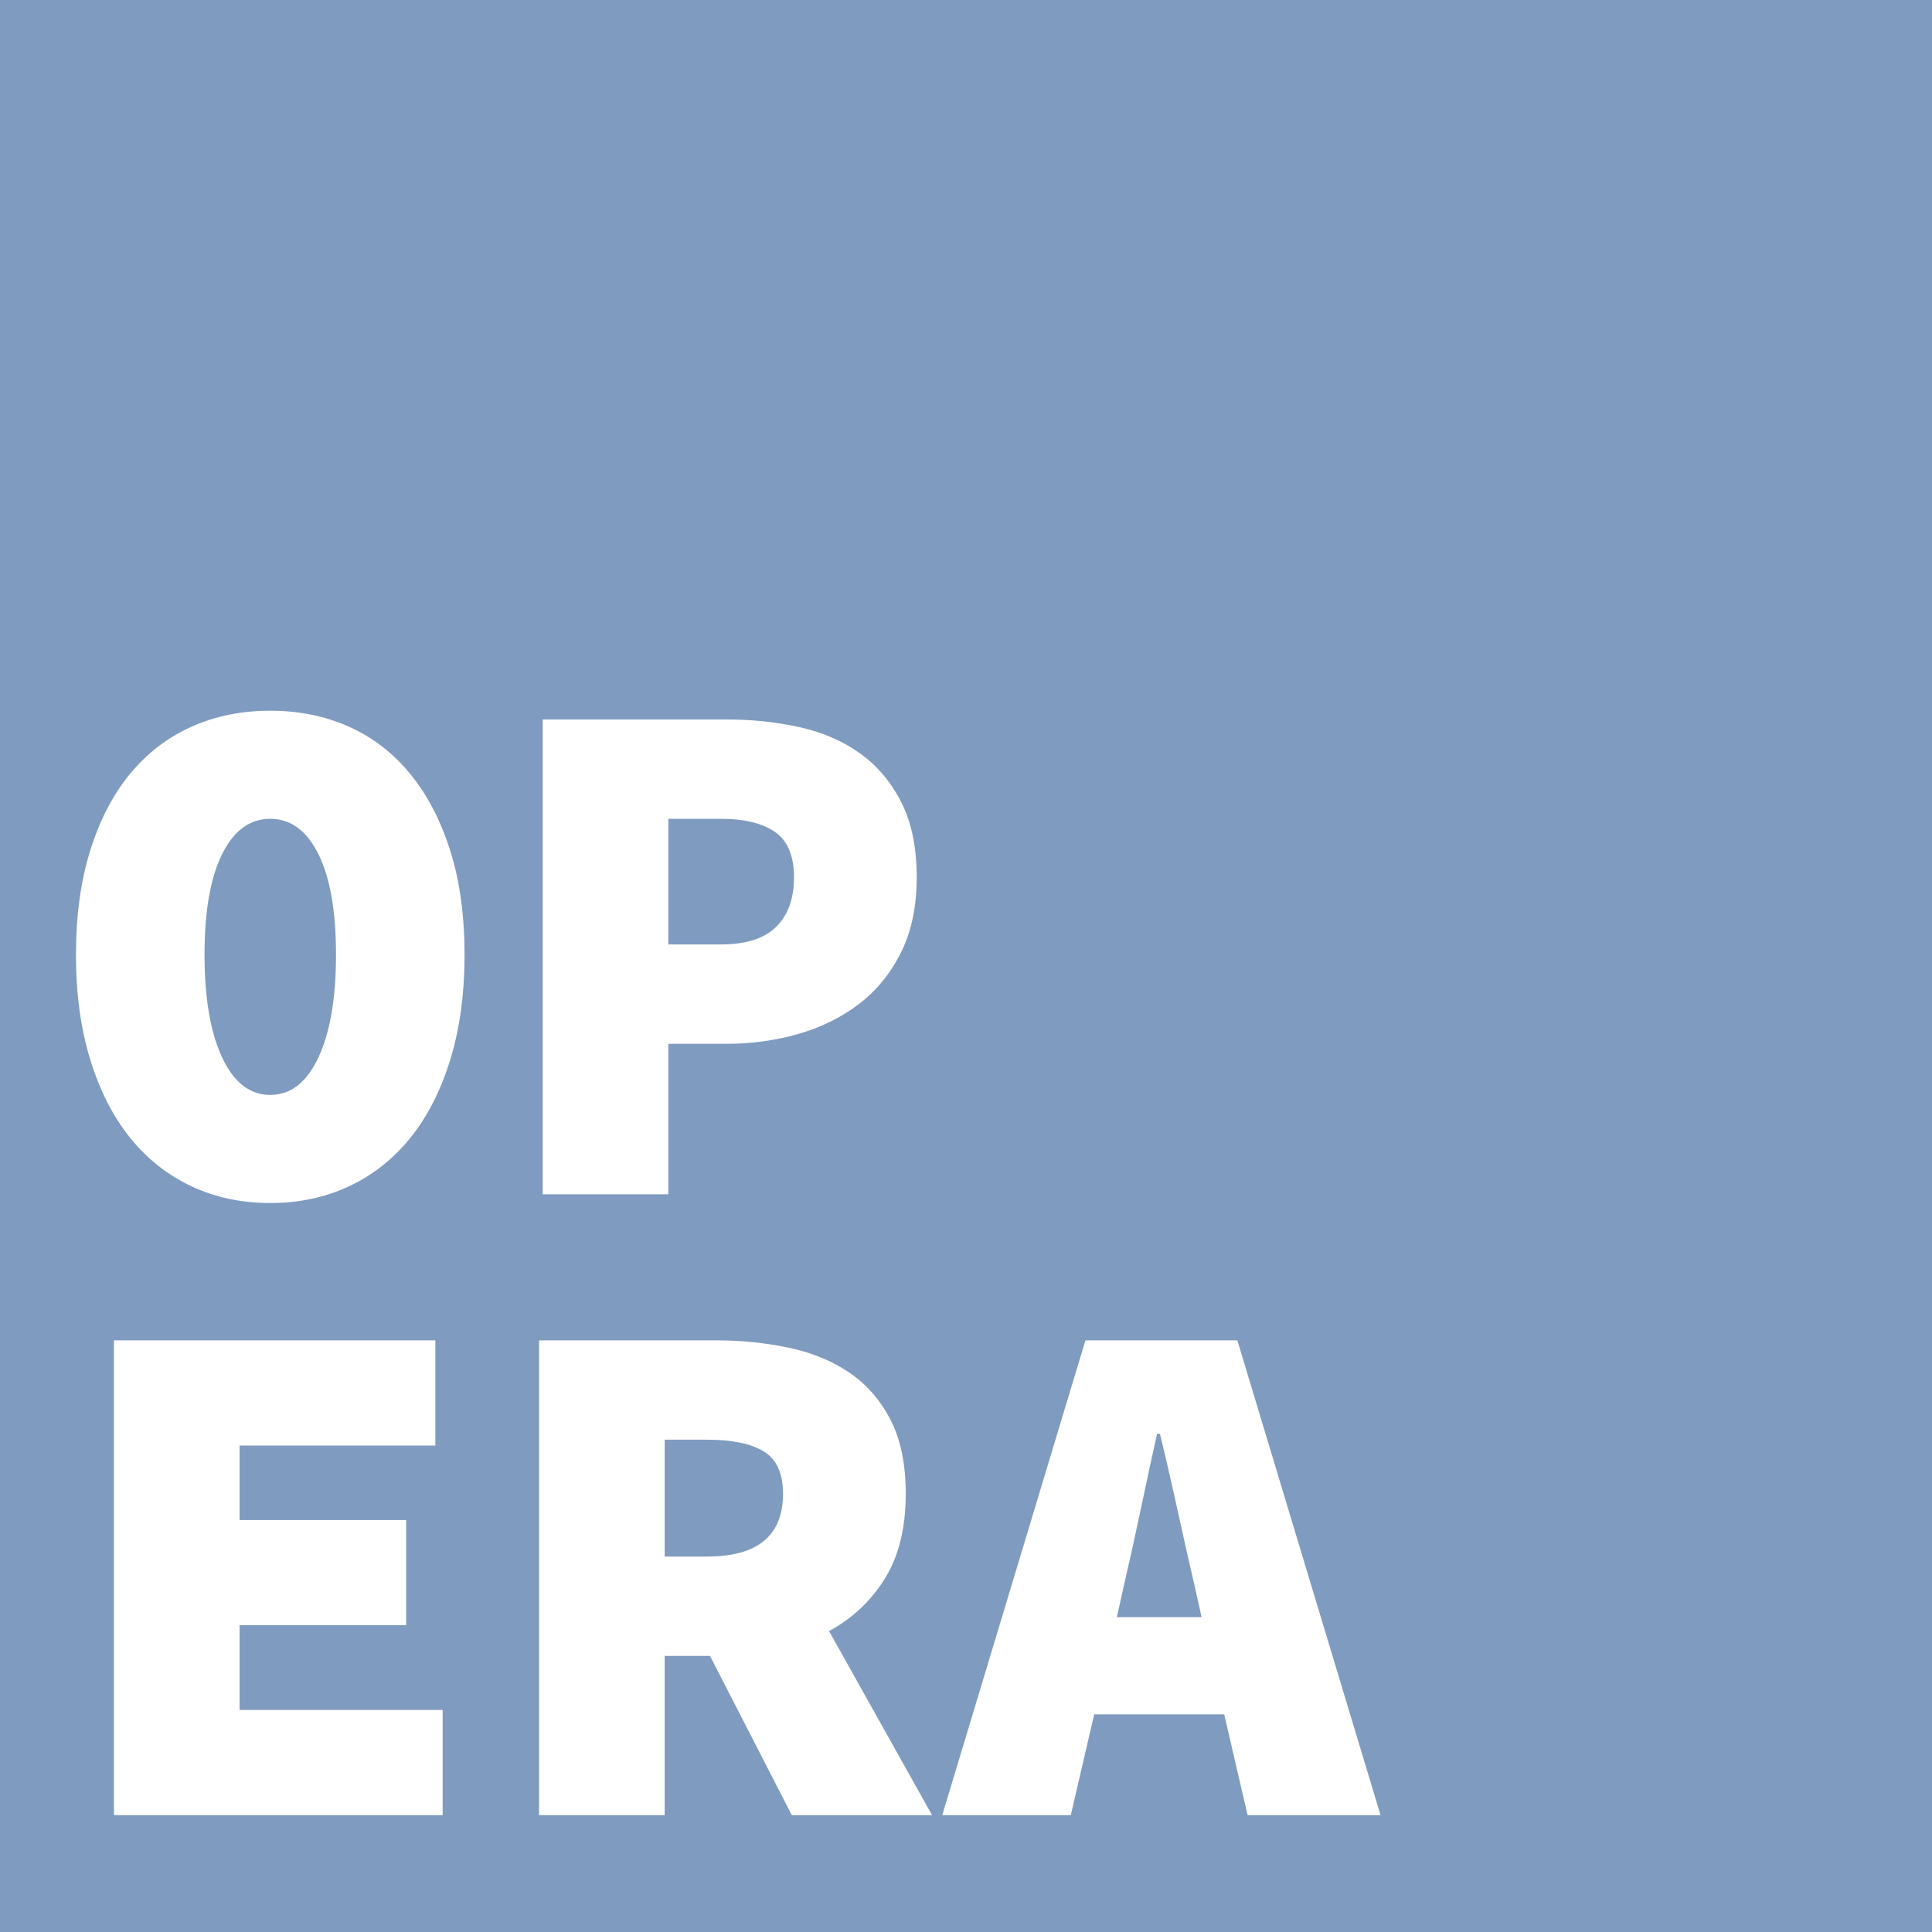 <?xml version="1.0" encoding="UTF-8"?>
<svg width="529px" height="529px" viewBox="0 0 529 529" version="1.1" xmlns="http://www.w3.org/2000/svg" xmlns:xlink="http://www.w3.org/1999/xlink">
    <title>opera</title>
    <g id="Page-1" stroke="none" stroke-width="1" fill="none" fill-rule="evenodd">
        <g id="spotify-covers-outlined" transform="translate(-86, -1881)">
            <g id="opera" transform="translate(86, 1881)">
                <rect id="Rectangle" fill="#809BC0" x="0" y="0" width="529" height="529"></rect>
                <path d="M74,329.4 C81.867,329.4 89.067,327.867 95.6,324.8 C102.133,321.733 107.733,317.3 112.4,311.5 C117.067,305.7 120.7,298.567 123.3,290.1 C125.9,281.633 127.2,272.067 127.2,261.4 C127.2,250.733 125.9,241.267 123.3,233 C120.7,224.733 117.067,217.733 112.4,212 C107.733,206.267 102.133,201.933 95.6,199 C89.067,196.067 81.867,194.6 74,194.6 C66.133,194.6 58.933,196.067 52.4,199 C45.867,201.933 40.267,206.233 35.6,211.9 C30.933,217.567 27.3,224.567 24.7,232.9 C22.1,241.233 20.8,250.733 20.8,261.4 C20.8,272.067 22.1,281.633 24.7,290.1 C27.3,298.567 30.933,305.7 35.6,311.5 C40.267,317.3 45.867,321.733 52.4,324.8 C58.933,327.867 66.133,329.4 74,329.4 Z M74,299.8 C68.4,299.8 64,296.367 60.8,289.5 C57.6,282.633 56,273.267 56,261.4 C56,249.533 57.6,240.367 60.8,233.9 C64,227.433 68.4,224.2 74,224.2 C79.6,224.2 84,227.433 87.2,233.9 C90.4,240.367 92,249.533 92,261.4 C92,273.267 90.4,282.633 87.2,289.5 C84,296.367 79.6,299.8 74,299.8 Z M183,327 L183,285.8 L199,285.8 C205.8,285.8 212.333,284.9 218.6,283.1 C224.867,281.3 230.4,278.567 235.2,274.9 C240,271.233 243.833,266.533 246.7,260.8 C249.567,255.067 251,248.2 251,240.2 C251,232.067 249.6,225.233 246.8,219.7 C244,214.167 240.233,209.7 235.5,206.3 C230.767,202.9 225.233,200.5 218.9,199.1 C212.567,197.7 205.933,197 199,197 L199,197 L148.6,197 L148.6,327 L183,327 Z M197.4,258.6 L183,258.6 L183,224.2 L197.4,224.2 C203.8,224.2 208.733,225.4 212.2,227.8 C215.667,230.2 217.4,234.333 217.4,240.2 C217.4,246.067 215.767,250.6 212.5,253.8 C209.233,257 204.2,258.6 197.4,258.6 L197.4,258.6 Z M121.2,497 L121.2,468.2 L65.6,468.2 L65.6,445 L111.2,445 L111.2,416.2 L65.6,416.2 L65.6,395.8 L119.2,395.8 L119.2,367 L31.2,367 L31.2,497 L121.2,497 Z M182,497 L182,453.4 L194.4,453.4 L216.8,497 L255.2,497 L227,446.6 C233.4,443.133 238.5,438.333 242.3,432.2 C246.1,426.067 248,418.333 248,409 C248,400.867 246.6,394.1 243.8,388.7 C241,383.3 237.233,379 232.5,375.8 C227.767,372.6 222.233,370.333 215.9,369 C209.567,367.667 202.933,367 196,367 L196,367 L147.6,367 L147.6,497 L182,497 Z M193.6,426.2 L182,426.2 L182,394.2 L193.6,394.2 C200.4,394.2 205.567,395.267 209.1,397.4 C212.633,399.533 214.4,403.4 214.4,409 C214.4,420.467 207.467,426.2 193.6,426.2 L193.6,426.2 Z M293.2,497 L299.6,469.4 L335.2,469.4 L341.6,497 L378,497 L338.8,367 L297.2,367 L258,497 L293.2,497 Z M329,442.8 L305.8,442.8 L307.8,433.8 C309.267,427.533 310.767,420.767 312.3,413.5 C313.833,406.233 315.333,399.267 316.8,392.6 L316.8,392.6 L317.6,392.6 C319.2,399.133 320.8,406.067 322.4,413.4 C324,420.733 325.533,427.533 327,433.8 L327,433.8 L329,442.8 Z" id="OPERA" fill="#FFFFFF" fill-rule="nonzero"></path>
            </g>
        </g>
    </g>
</svg>